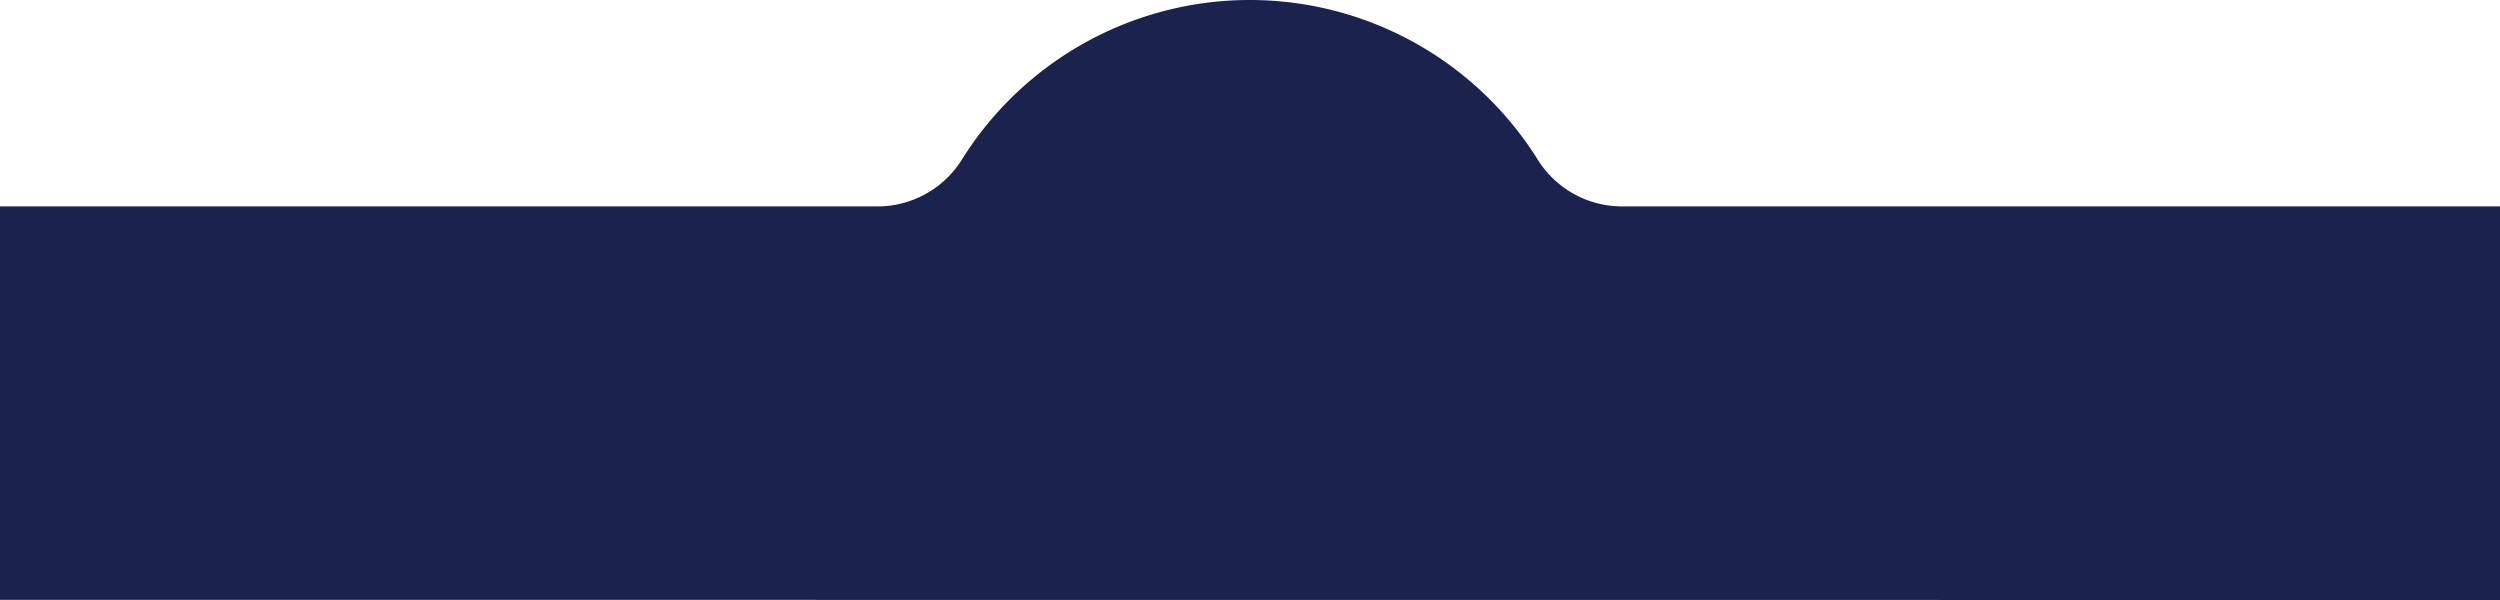 <svg xmlns="http://www.w3.org/2000/svg" width="375" height="90" viewBox="0 0 375 90">
    <title>menu</title>
    <g id="menu" fill="rgb(26, 34, 77)">
        <path id="menu" d="M244.445,30.962a14.924,14.924,0,0,1-12.691-6.976,50.924,50.924,0,0,0-86.431,0,14.926,14.926,0,0,1-12.691,6.976H1.071V89.978l375,.022V30.962Z" transform="translate(-1.071)"/>
    </g>
</svg>
